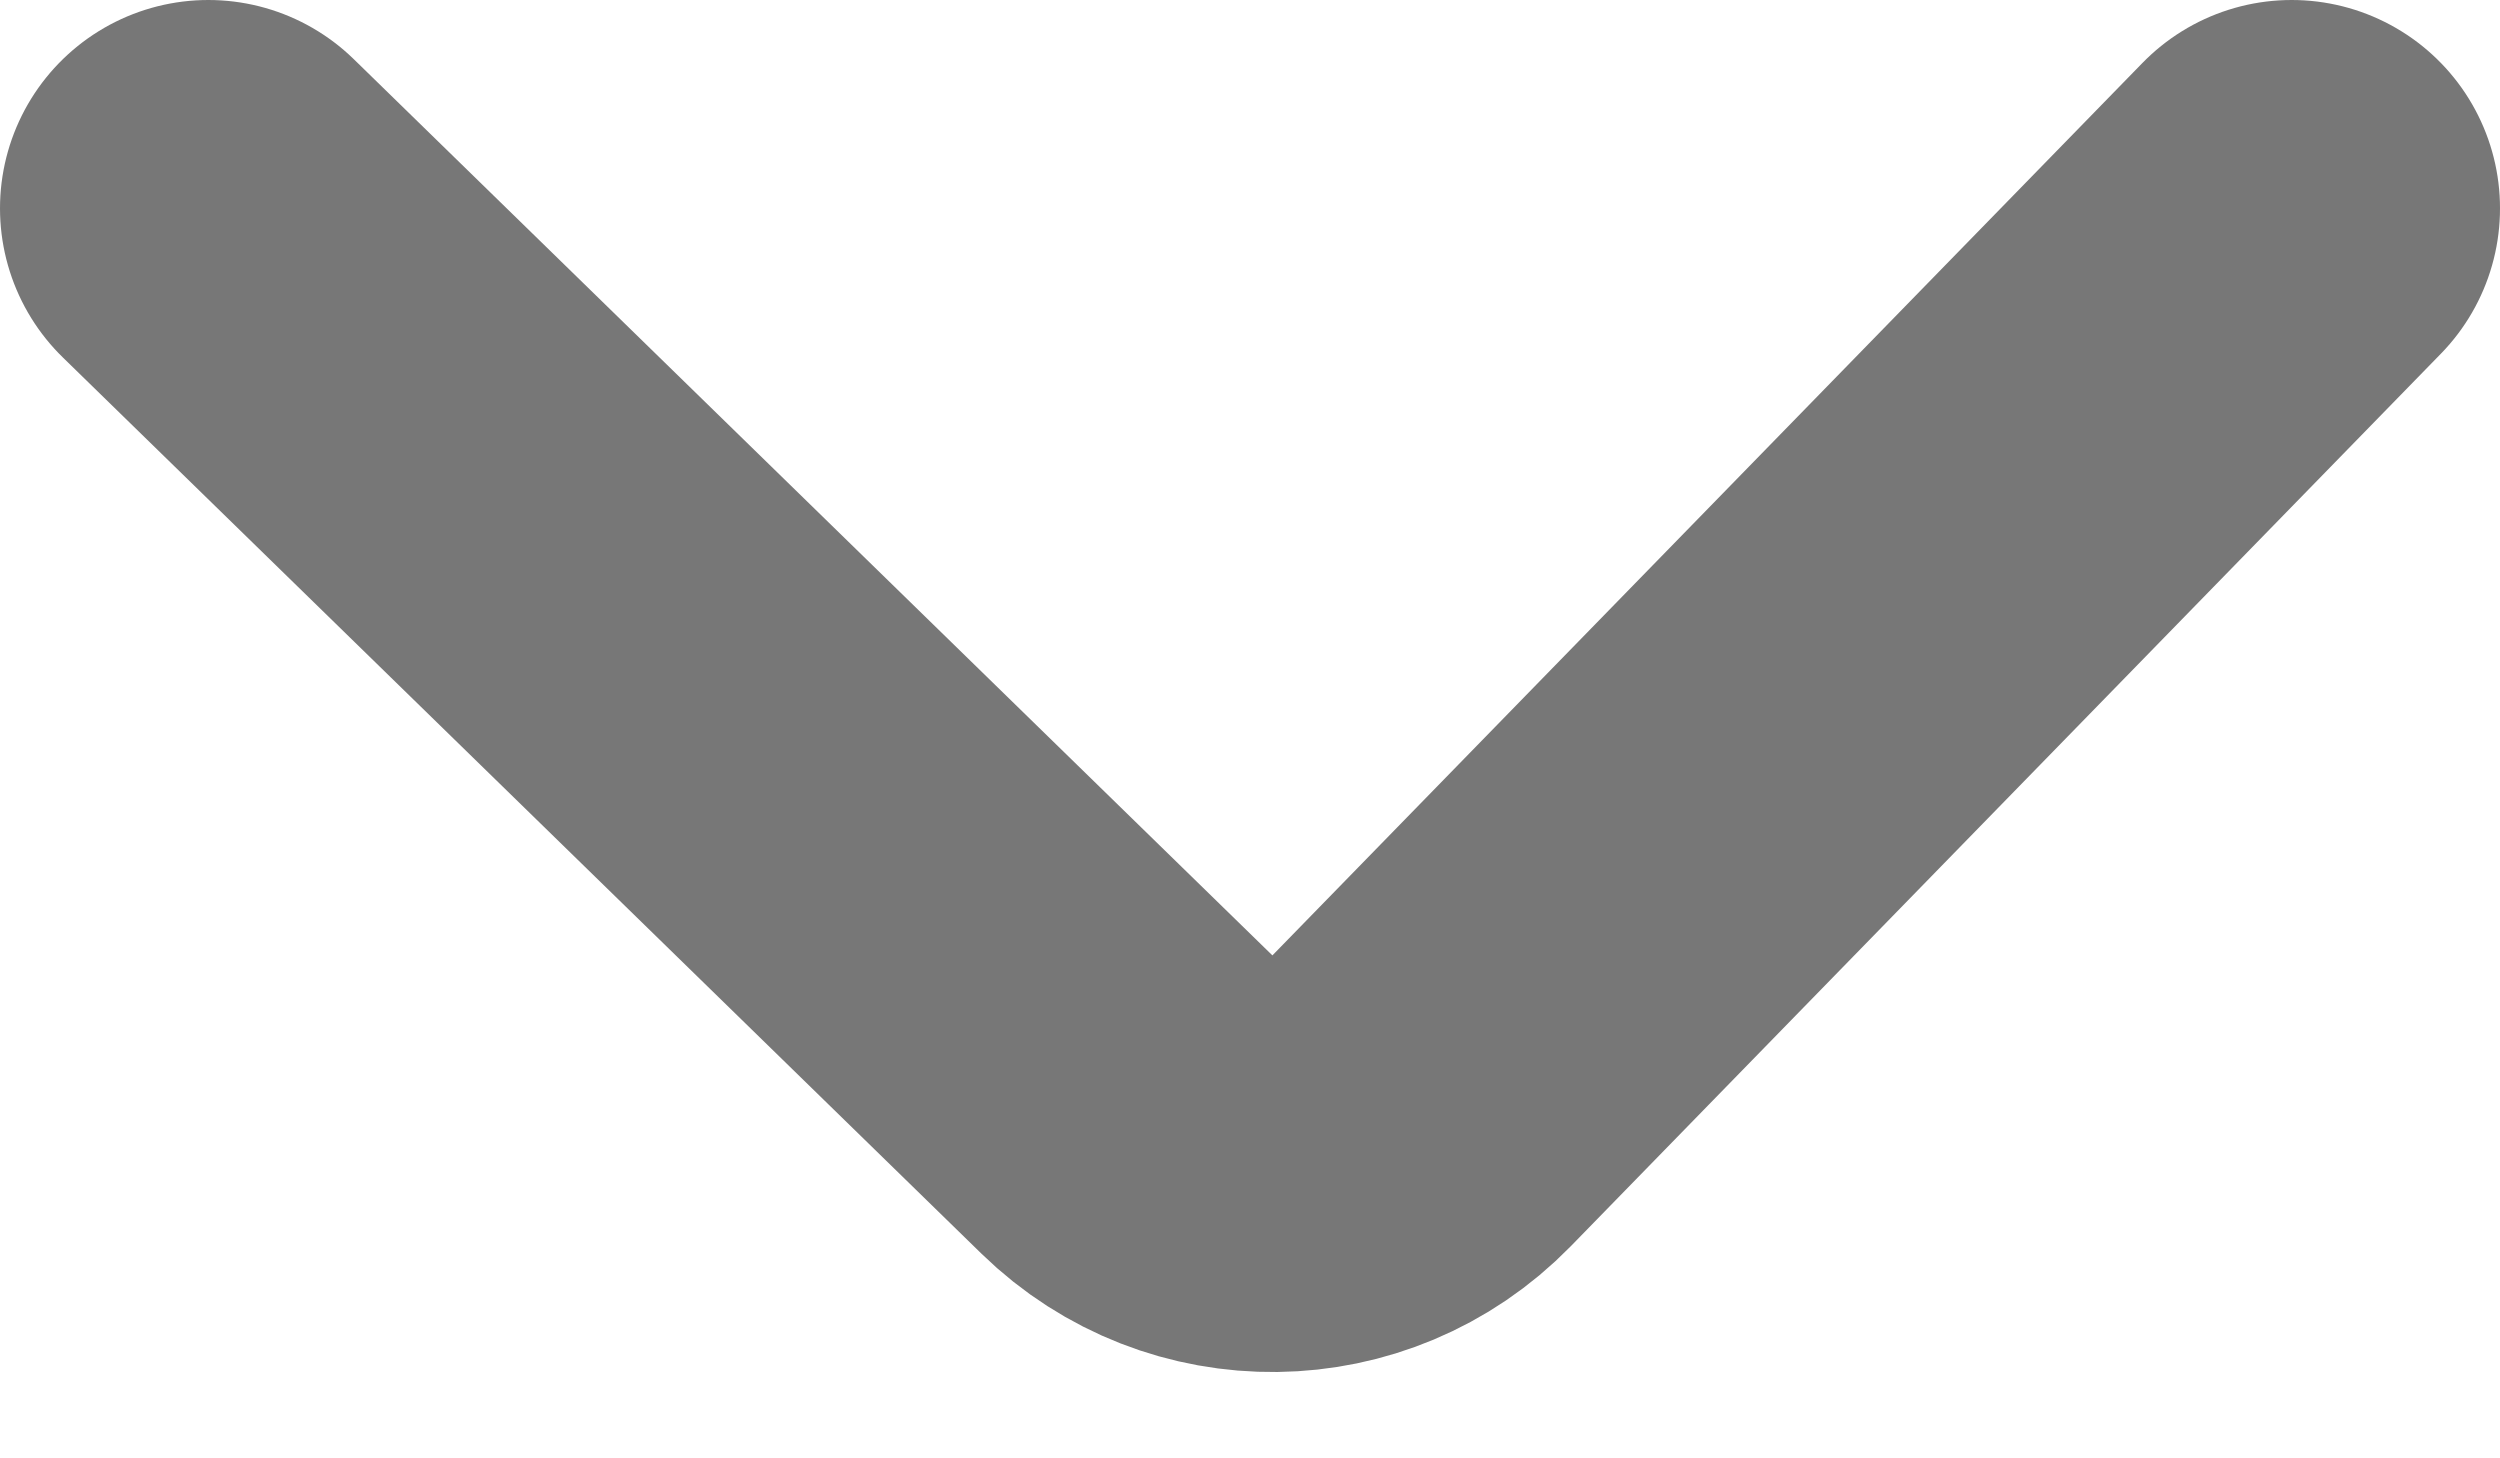 <svg width="24" height="14" viewBox="0 0 24 14" fill="none" xmlns="http://www.w3.org/2000/svg">
<path d="M22 2L13.647 10.568C12.875 11.359 11.609 11.374 10.818 10.603L2 2" stroke="#777777" stroke-width="4" stroke-linecap="round"/>
</svg>
